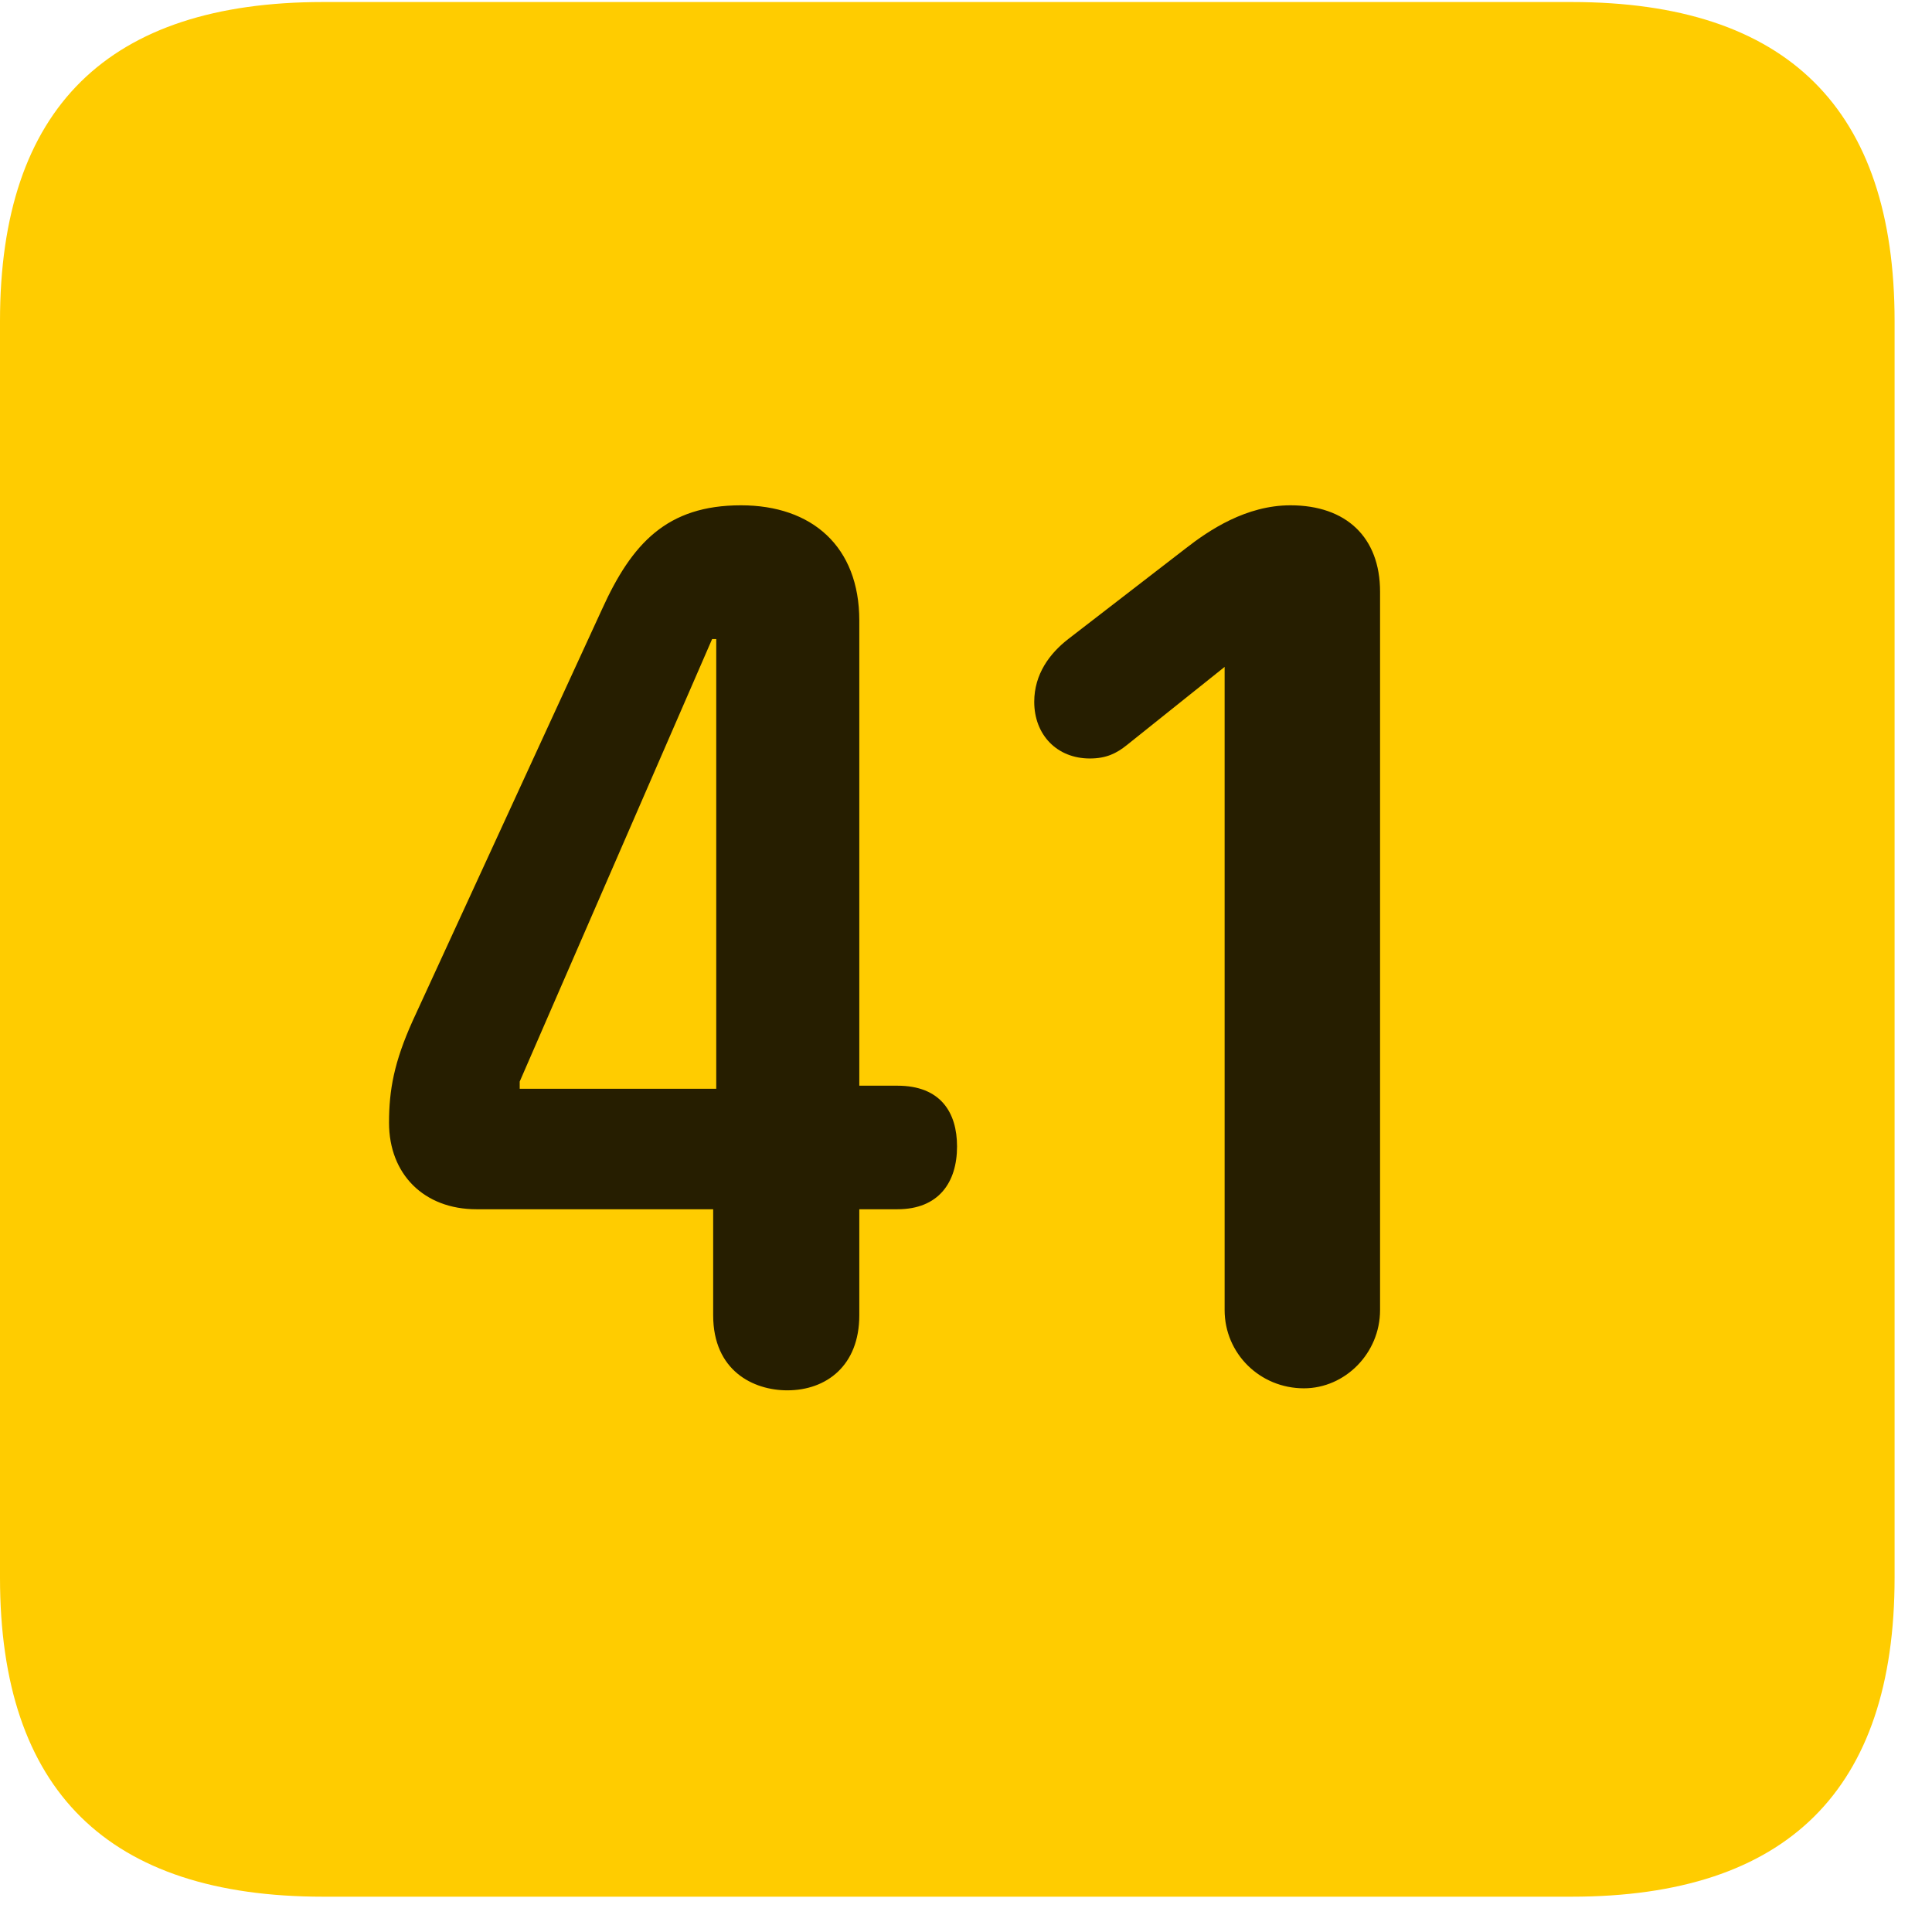 <svg width="22" height="22" viewBox="0 0 22 22" fill="none" xmlns="http://www.w3.org/2000/svg">
<path d="M3.68 21.598H17.895C20.355 21.598 21.574 20.379 21.574 17.965V3.656C21.574 1.242 20.355 0.023 17.895 0.023H3.68C1.23 0.023 0 1.23 0 3.656V17.965C0 20.391 1.23 21.598 3.68 21.598Z" fill="#FFCC00"/>
<path d="M8.965 15.832C8.578 15.832 8.121 15.609 8.121 14.977V13.77H5.426C4.828 13.77 4.43 13.371 4.43 12.785C4.43 12.41 4.488 12.094 4.699 11.625L6.855 6.938C7.195 6.188 7.594 5.754 8.438 5.754C9.246 5.754 9.785 6.223 9.785 7.066V12.363H10.219C10.711 12.363 10.898 12.668 10.898 13.055C10.898 13.465 10.688 13.77 10.219 13.77H9.785V14.977C9.785 15.551 9.41 15.832 8.965 15.832ZM8.156 12.398V7.277H8.109L5.918 12.316V12.398H8.156ZM14.848 15.809C14.344 15.809 13.945 15.41 13.945 14.918V7.594L12.832 8.484C12.715 8.578 12.598 8.637 12.41 8.637C12.035 8.637 11.777 8.367 11.777 7.992C11.777 7.676 11.953 7.441 12.164 7.277L13.5 6.246C13.77 6.035 14.191 5.754 14.695 5.754C15.328 5.754 15.715 6.117 15.715 6.738V14.918C15.715 15.41 15.316 15.809 14.848 15.809Z" fill="black" fill-opacity="0.85"/>
</svg>
